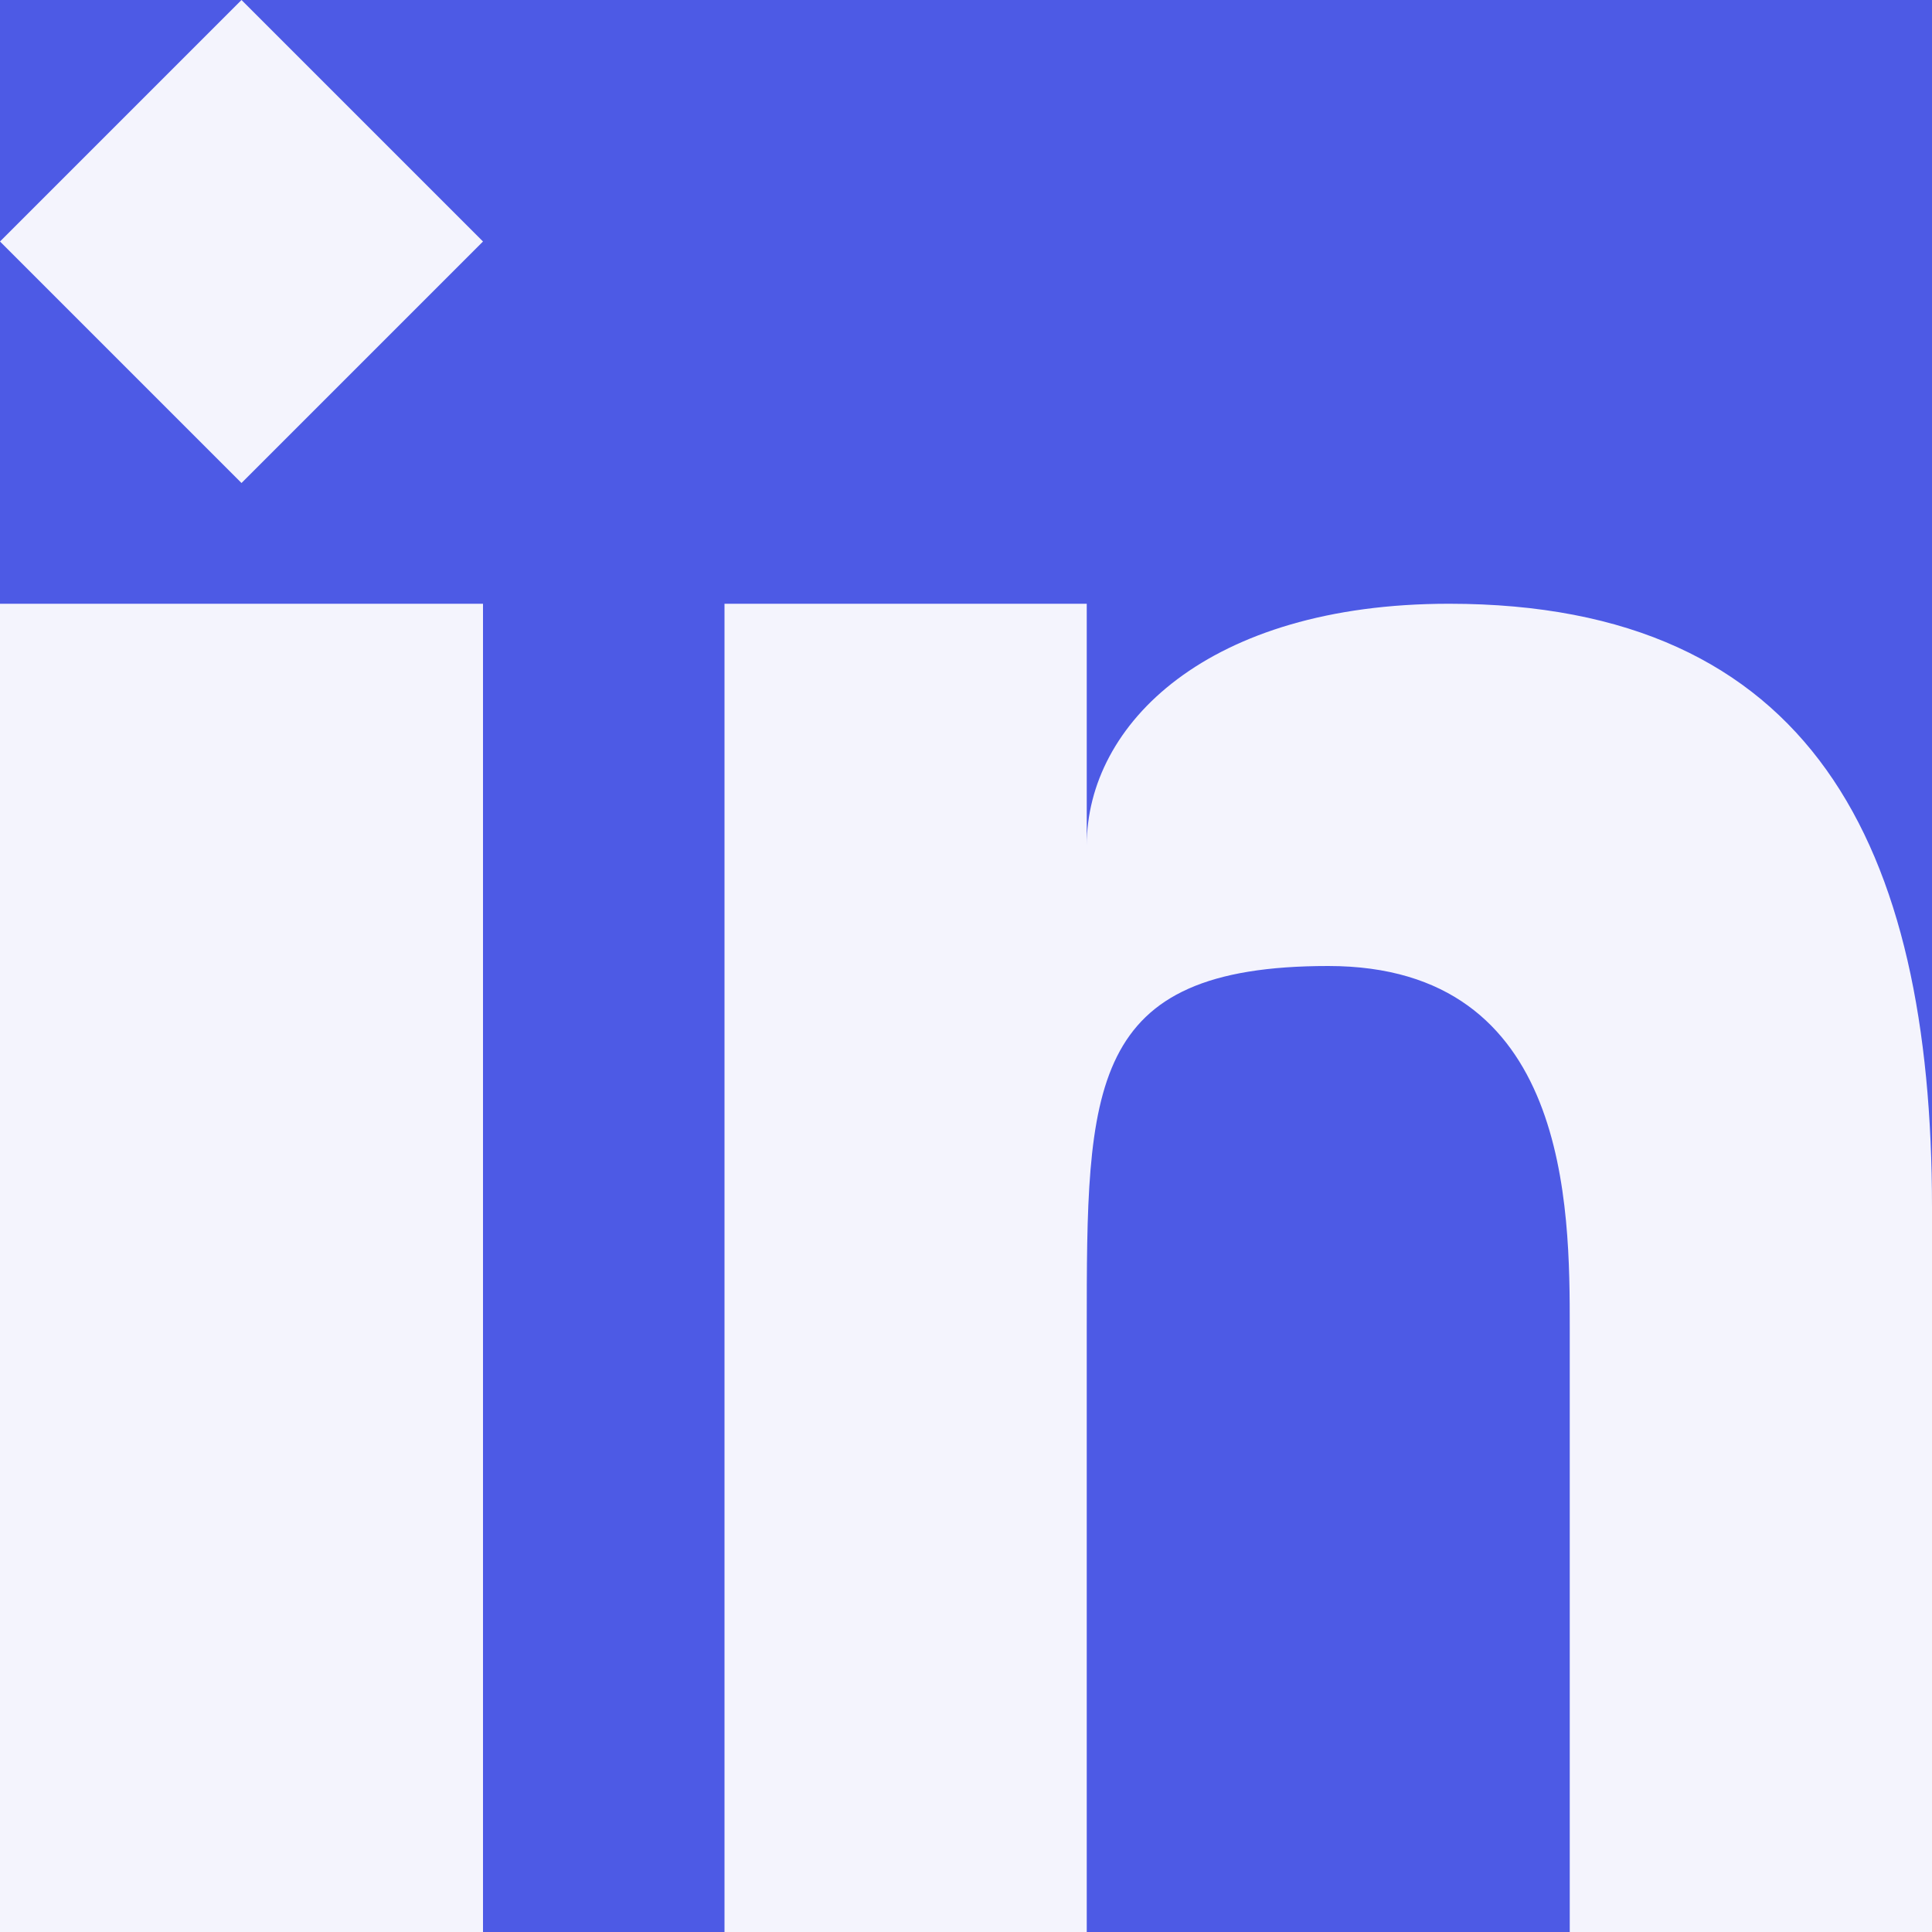 <!-- Generated by IcoMoon.io -->
<svg version="1.1" xmlns="http://www.w3.org/2000/svg" width="32" height="32" viewBox="0 0 32 32">
<title>linkedin-1</title>
<path fill="#e5e5e5" d="M0 0h32v32h-32z"></path>
<path fill="#fff" d="M-752-3472h2880v6936h-2880z"></path>
<path fill="#f4f4fd" d="M-752-1200h2880v1560h-2880z"></path>
<path fill="#fff" d="M-440-736h528v848c0 4-4 8-8 8h-512c-4 0-8-4-8-8v-848z"></path>
<path fill="#4d5ae5" d="M56 16c-0.317 21.848-18.102 39.438-39.996 39.438-10.907 0-20.794-4.365-28.010-11.444l0.006 0.006c-7.073-7.21-11.438-17.097-11.438-28.004 0-21.894 17.59-39.679 39.408-39.996l0.030-0c22.091 0 40 17.909 40 40v0z"></path>
<path fill="#f4f4fd" d="M32 32v-12c0-6-2-10-8-10-4 0-6 2-6 4v-4h-6v22h6v-10c0-4 0-6 4-6s4 4 4 6v10h6zM0 10h8v22h-8v-22zM4 0l-4 4 4 4 4-4-4-4z"></path>
</svg>
